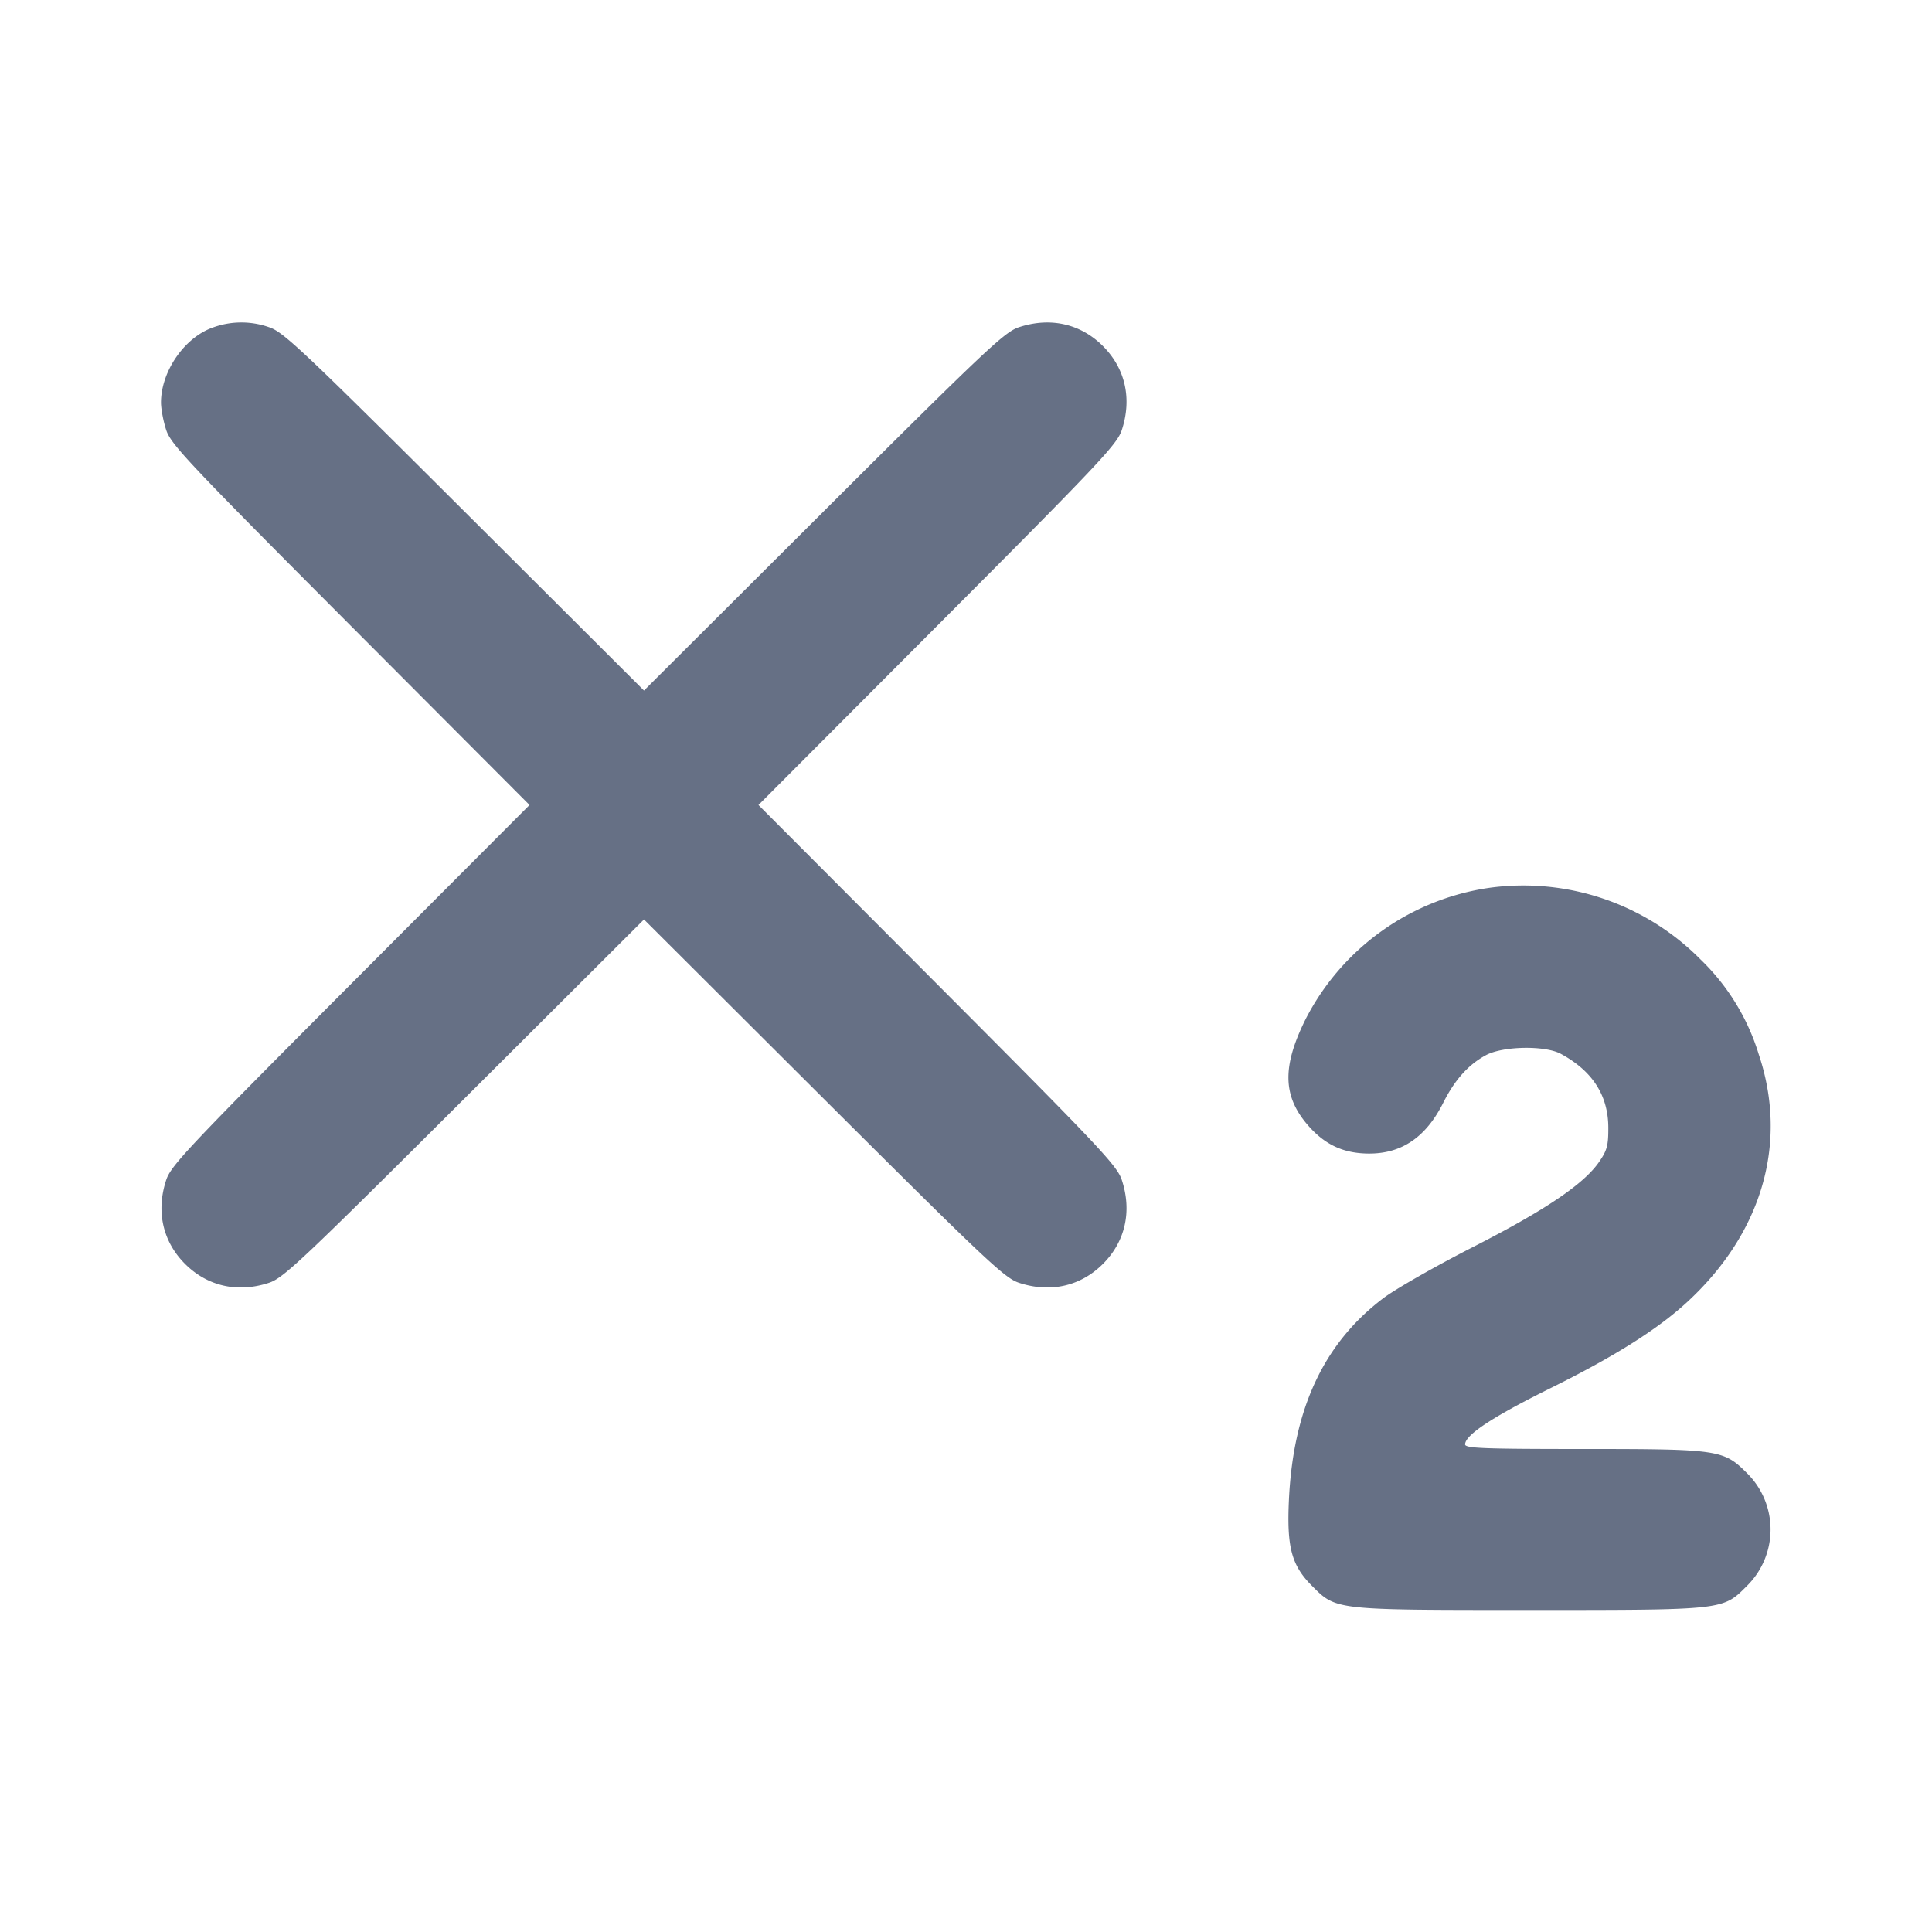 <svg width="24" height="24" fill="none" xmlns="http://www.w3.org/2000/svg"><path d="M2.643 4.069C2.291 4.193 2 4.614 2 5c0 .08.029.234.065.343.059.178.278.41 2.289 2.427L6.578 10l-2.224 2.23c-2.011 2.017-2.23 2.249-2.289 2.427-.129.39-.044.766.234 1.044s.654.363 1.044.234c.178-.059.41-.278 2.427-2.289L8 11.422l2.23 2.224c2.017 2.011 2.249 2.23 2.427 2.289.39.129.766.044 1.044-.234s.363-.654.234-1.044c-.059-.178-.278-.41-2.289-2.427L9.422 10l2.224-2.23c2.011-2.017 2.23-2.249 2.289-2.427.129-.39.044-.766-.234-1.044s-.654-.363-1.044-.234c-.178.059-.41.278-2.427 2.289L8 8.578 5.77 6.354c-2.017-2.011-2.249-2.23-2.427-2.289a1.032 1.032 0 0 0-.7.004m15.857 6.96a3.057 3.057 0 0 0-2.282 1.633c-.297.598-.284.967.047 1.336.206.228.43.329.735.332.411.003.713-.202.928-.63.143-.286.314-.476.532-.593.211-.113.733-.122.929-.016.393.213.587.514.59.912.001.228-.015.287-.116.433-.191.275-.668.597-1.563 1.054-.462.236-.964.522-1.115.636-.736.556-1.118 1.367-1.173 2.496-.029.597.031.823.286 1.078.303.303.273.3 2.702.3 2.427 0 2.399.003 2.701-.299a.984.984 0 0 0 0-1.402c-.29-.29-.35-.299-2.028-.299-1.247 0-1.473-.009-1.473-.057 0-.117.342-.342 1.054-.695.806-.399 1.341-.737 1.711-1.079.929-.86 1.25-1.977.883-3.071a2.752 2.752 0 0 0-.725-1.181 3.097 3.097 0 0 0-2.623-.888" fill="#667085" fill-rule="evenodd"/></svg>